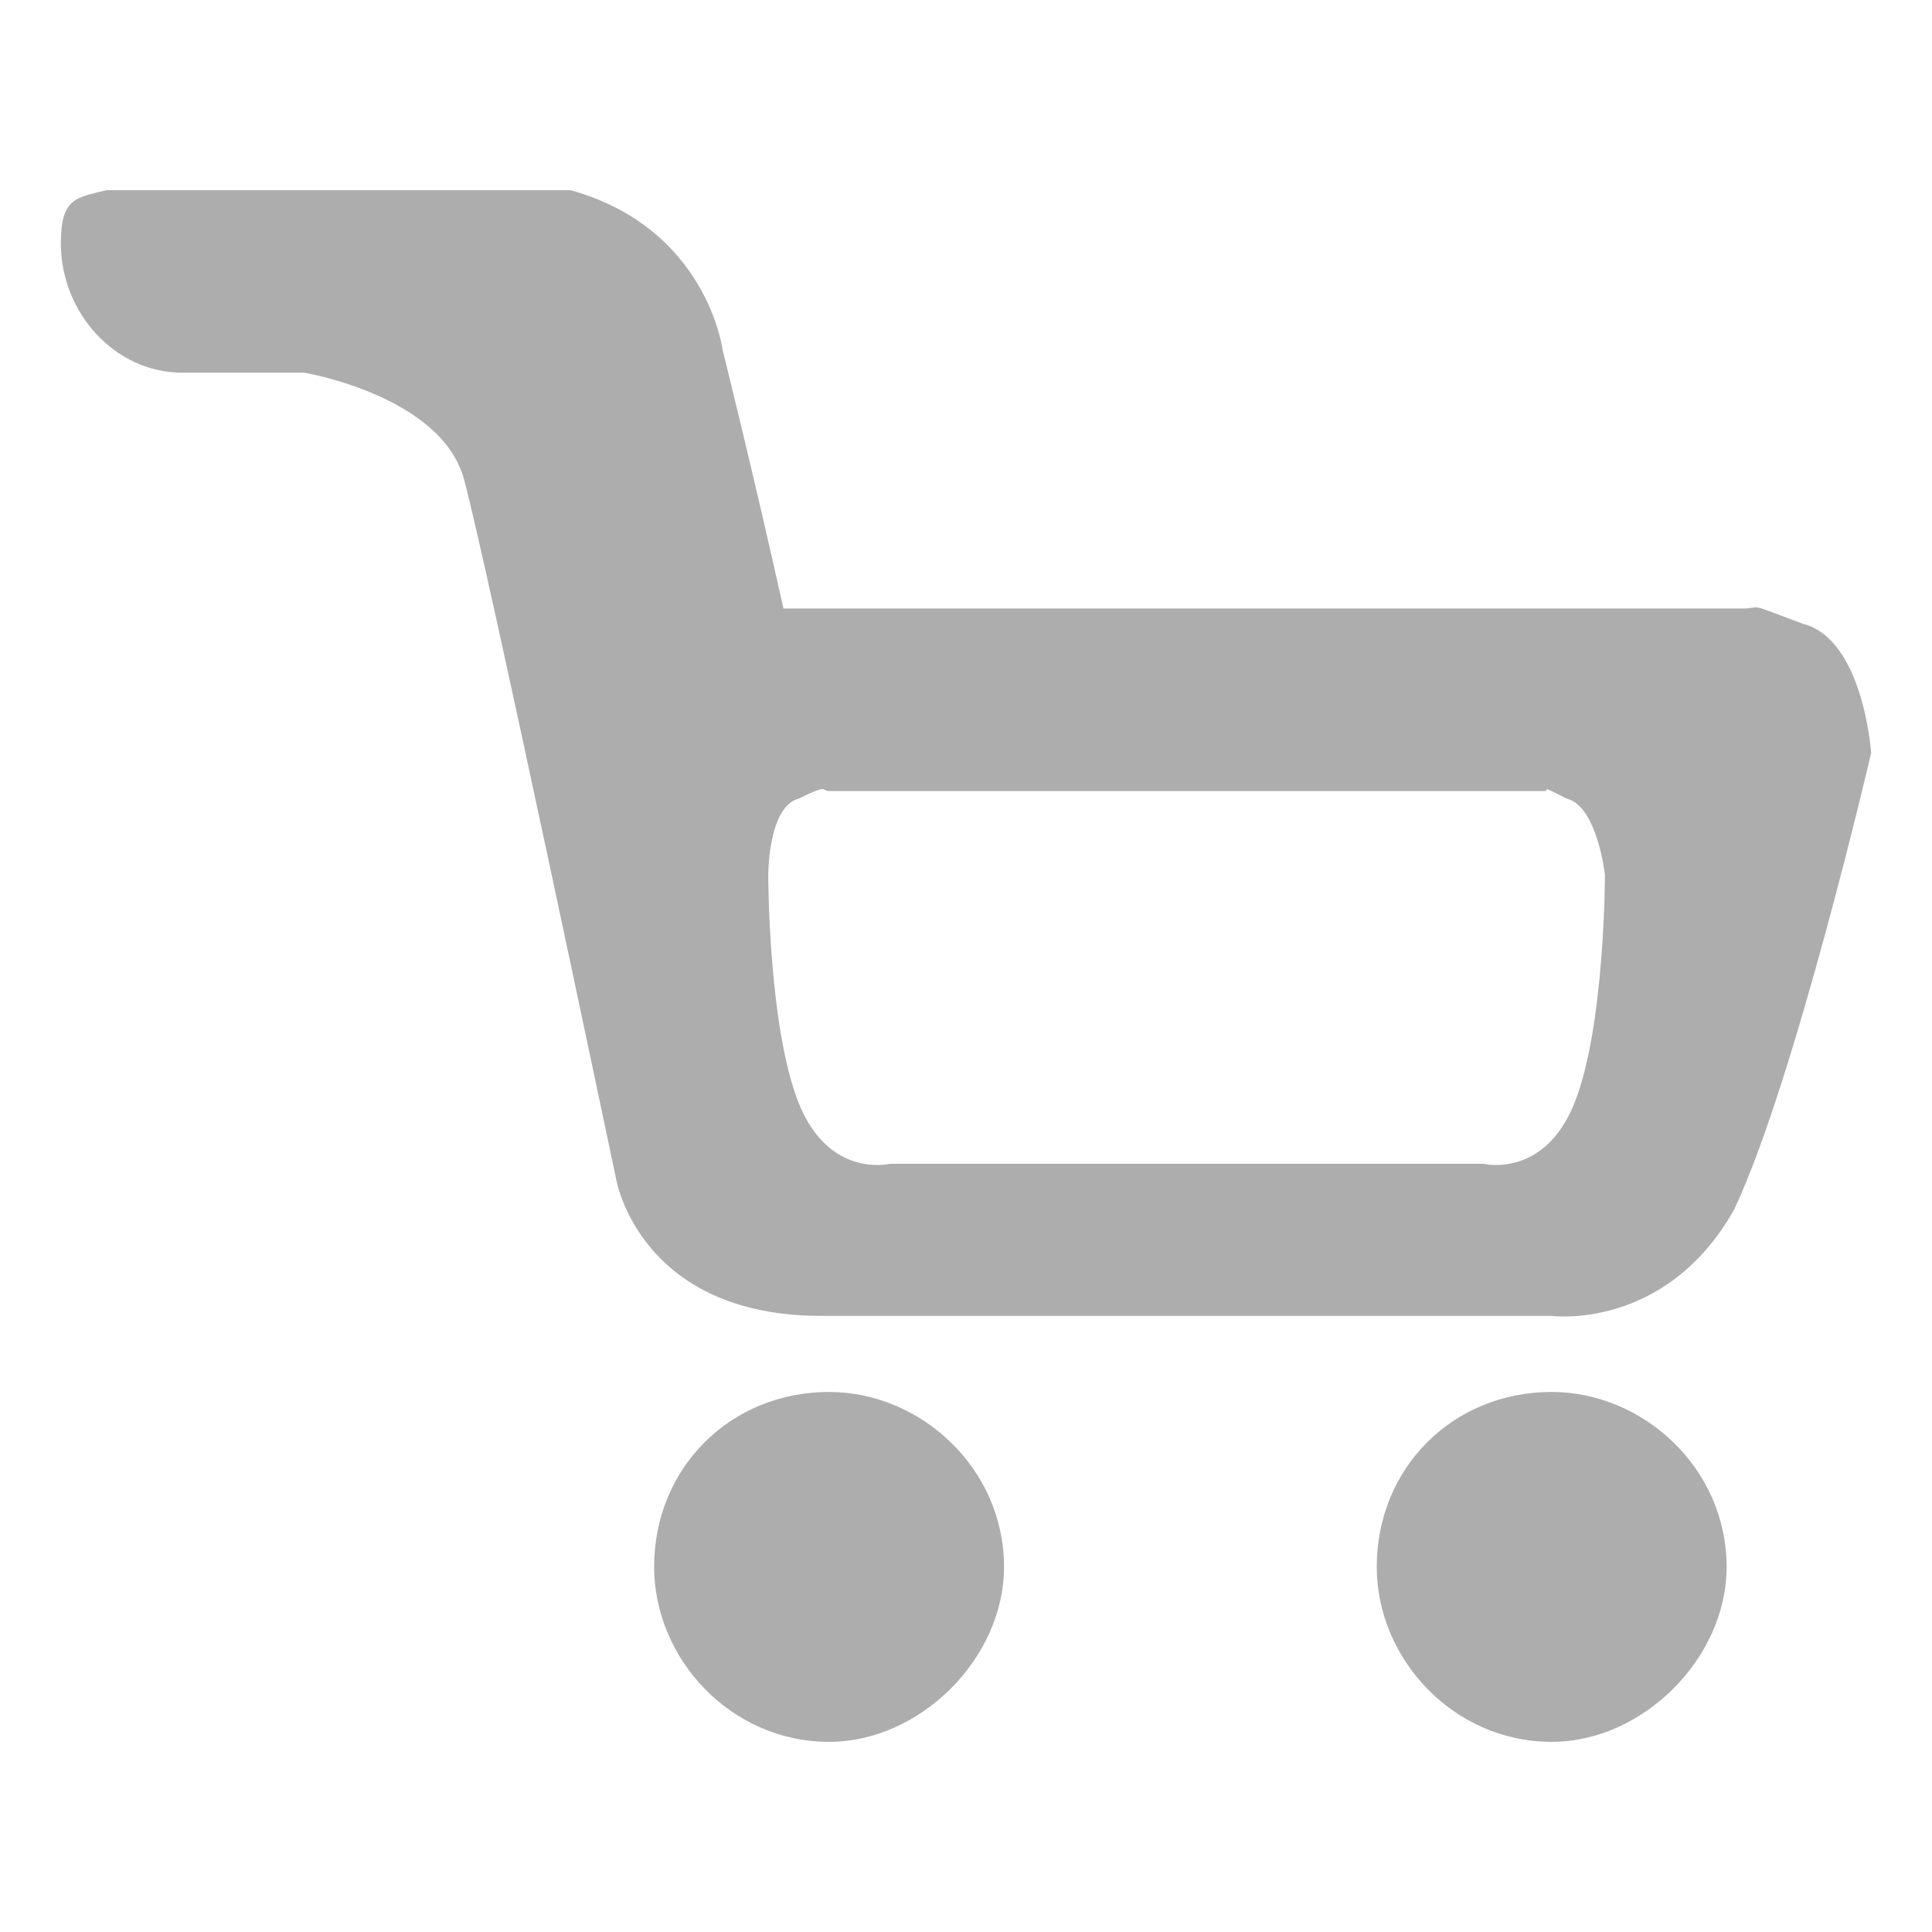 <?xml version="1.0" encoding="UTF-8"?>
<!DOCTYPE svg PUBLIC "-//W3C//DTD SVG 1.1//EN" "http://www.w3.org/Graphics/SVG/1.1/DTD/svg11.dtd">
<!-- Creator: CorelDRAW X6 -->
<svg xmlns="http://www.w3.org/2000/svg" xml:space="preserve" width="2.54mm" height="2.54mm" version="1.1" style="shape-rendering:geometricPrecision; text-rendering:geometricPrecision; image-rendering:optimizeQuality; fill-rule:evenodd; clip-rule:evenodd"
viewBox="0 0 254 254"
 xmlns:xlink="http://www.w3.org/1999/xlink">
 <defs>
  <style type="text/css">
   <![CDATA[
    .fil0 {fill:#ADADAD}
   ]]>
  </style>
 </defs>
 <g id="Слой_x0020_1">
  <path class="fil0" d="M24 49l1 0 15 0c0,0 18,3 21,14 3,11 20,92 20,92 0,0 3,18 27,18 24,0 96,0 96,0 0,0 15,2 24,-14 8,-17 18,-60 18,-60 0,0 -1,-15 -9,-17 -8,-3 -5,-2 -8,-2l0 0c-1,0 -2,0 -4,0l-122 0c-4,-18 -8,-34 -8,-34 0,0 -2,-16 -20,-21l-61 0c-4,1 -6,1 -6,7l0 0c0,9 7,17 16,17l0 0zm116 104l3 0 1 0c2,0 2,0 2,0l19 0c0,0 1,0 2,0l2 0 3 0 23 0c0,0 8,2 12,-8 4,-10 4,-30 4,-30 0,0 -1,-9 -5,-10 -4,-2 -2,-1 -3,-1l0 0c-1,0 -2,0 -2,0l-22 0c0,0 0,0 0,0l-1 0 0 0c0,0 -1,0 -2,0l-4 0 -3 0 -26 0 -3 0 -5 0c0,0 -1,0 -2,0l0 0 0 0c0,0 0,0 -1,0l-21 0c-1,0 -1,0 -2,0l0 0c-1,0 0,-1 -4,1 -4,1 -4,10 -4,10 0,0 0,20 4,30 4,10 12,8 12,8l23 0zm-31 30c12,0 23,10 23,23 0,12 -11,23 -23,23 -13,0 -23,-11 -23,-23 0,-13 10,-23 23,-23zm95 0c12,0 23,10 23,23 0,12 -11,23 -23,23 -13,0 -23,-11 -23,-23 0,-13 10,-23 23,-23z"/>
 </g>
</svg>
